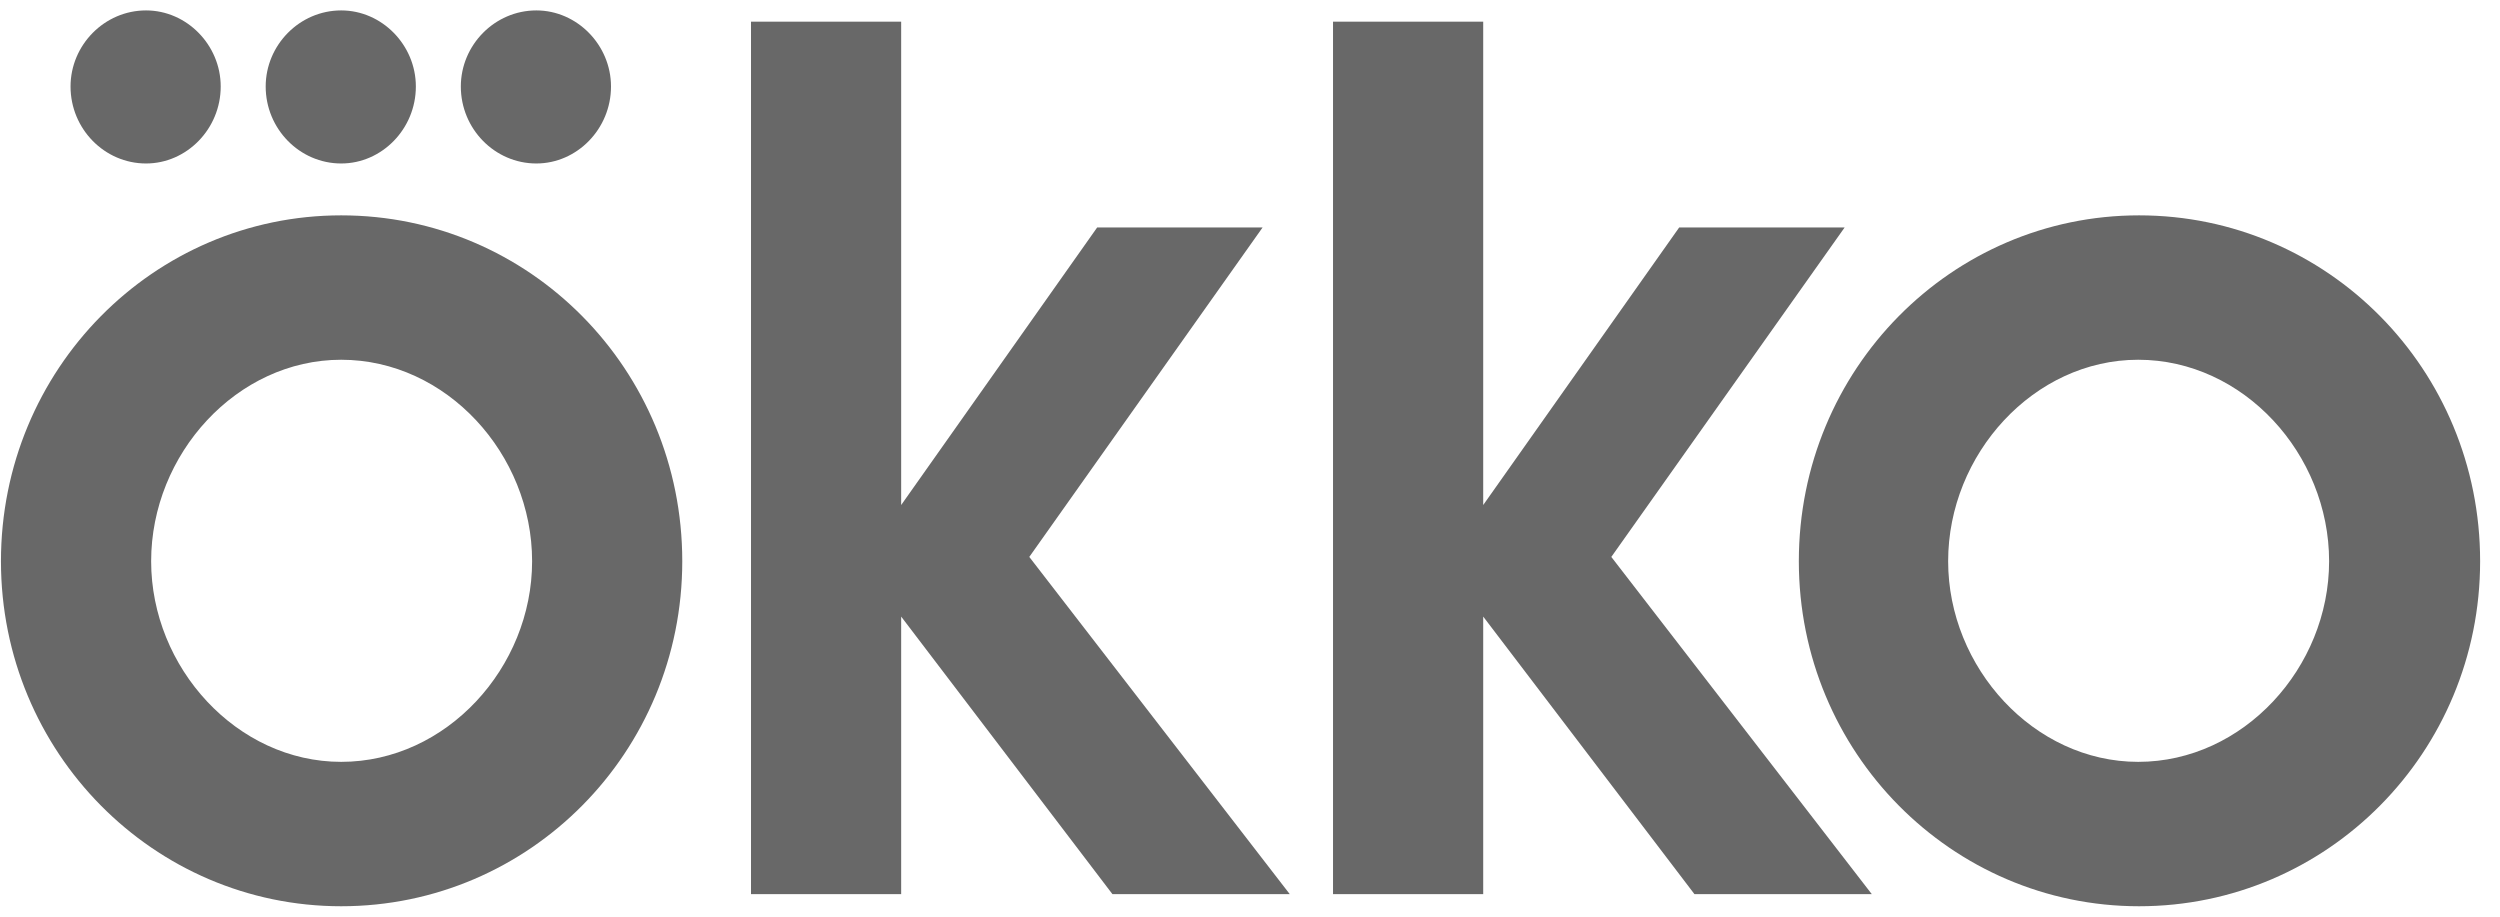 <svg width="120" height="44" viewBox="0 0 120 44" fill="none" xmlns="http://www.w3.org/2000/svg">
<g id="Okko_Logo 1" clip-path="url(#clip0_49_51)">
<g id="Group">
<path id="Vector" d="M16.377 10.337C7.377 10.337 0.046 17.725 0.046 26.939C0.046 36.112 7.377 43.5 16.377 43.5C25.418 43.5 32.749 36.112 32.749 26.939C32.749 17.725 25.418 10.337 16.377 10.337ZM16.377 36.569C11.368 36.569 7.255 32.044 7.255 26.939C7.255 21.793 11.368 17.268 16.377 17.268C21.427 17.268 25.541 21.793 25.541 26.939C25.541 32.044 21.427 36.569 16.377 36.569Z" fill="#686868"/>
<path id="Vector_2" d="M7.01 7.847C8.965 7.847 10.594 6.186 10.594 4.153C10.594 2.16 8.965 0.5 7.01 0.5C5.015 0.5 3.386 2.16 3.386 4.153C3.386 6.186 5.015 7.847 7.01 7.847Z" fill="#686868"/>
<path id="Vector_3" d="M25.744 7.847C27.699 7.847 29.328 6.186 29.328 4.153C29.328 2.16 27.699 0.5 25.744 0.5C23.749 0.5 22.12 2.16 22.12 4.153C22.12 6.186 23.749 7.847 25.744 7.847Z" fill="#686868"/>
<path id="Vector_4" d="M16.378 7.847C18.332 7.847 19.961 6.186 19.961 4.153C19.961 2.16 18.332 0.5 16.378 0.5C14.382 0.5 12.753 2.16 12.753 4.153C12.753 6.186 14.382 7.847 16.378 7.847Z" fill="#686868"/>
<path id="Vector_5" d="M88.543 10.918H80.601L71.194 24.241V1.04H63.985V42.919H71.194V29.596L81.334 42.919H89.846L77.343 26.732L88.543 10.918Z" fill="#686868"/>
<path id="Vector_6" d="M60.605 10.918H52.664L43.256 24.241V1.04H36.048V42.919H43.256V29.596L53.397 42.919H61.909L49.406 26.732L60.605 10.918Z" fill="#686868"/>
<path id="Vector_7" d="M102.675 10.337C93.674 10.337 86.344 17.725 86.344 26.939C86.344 36.112 93.674 43.5 102.675 43.5C111.716 43.5 119.046 36.112 119.046 26.939C119.046 17.725 111.716 10.337 102.675 10.337ZM102.634 36.569C97.625 36.569 93.511 32.044 93.511 26.939C93.511 21.793 97.625 17.268 102.634 17.268C107.684 17.268 111.797 21.793 111.797 26.939C111.797 32.044 107.684 36.569 102.634 36.569Z" fill="#686868"/>
</g>
</g>
<defs>
<clipPath id="clip0_49_51">
<rect width="119" height="43" fill="white" transform="translate(0.046 0.5)"/>
</clipPath>
</defs>
</svg>
